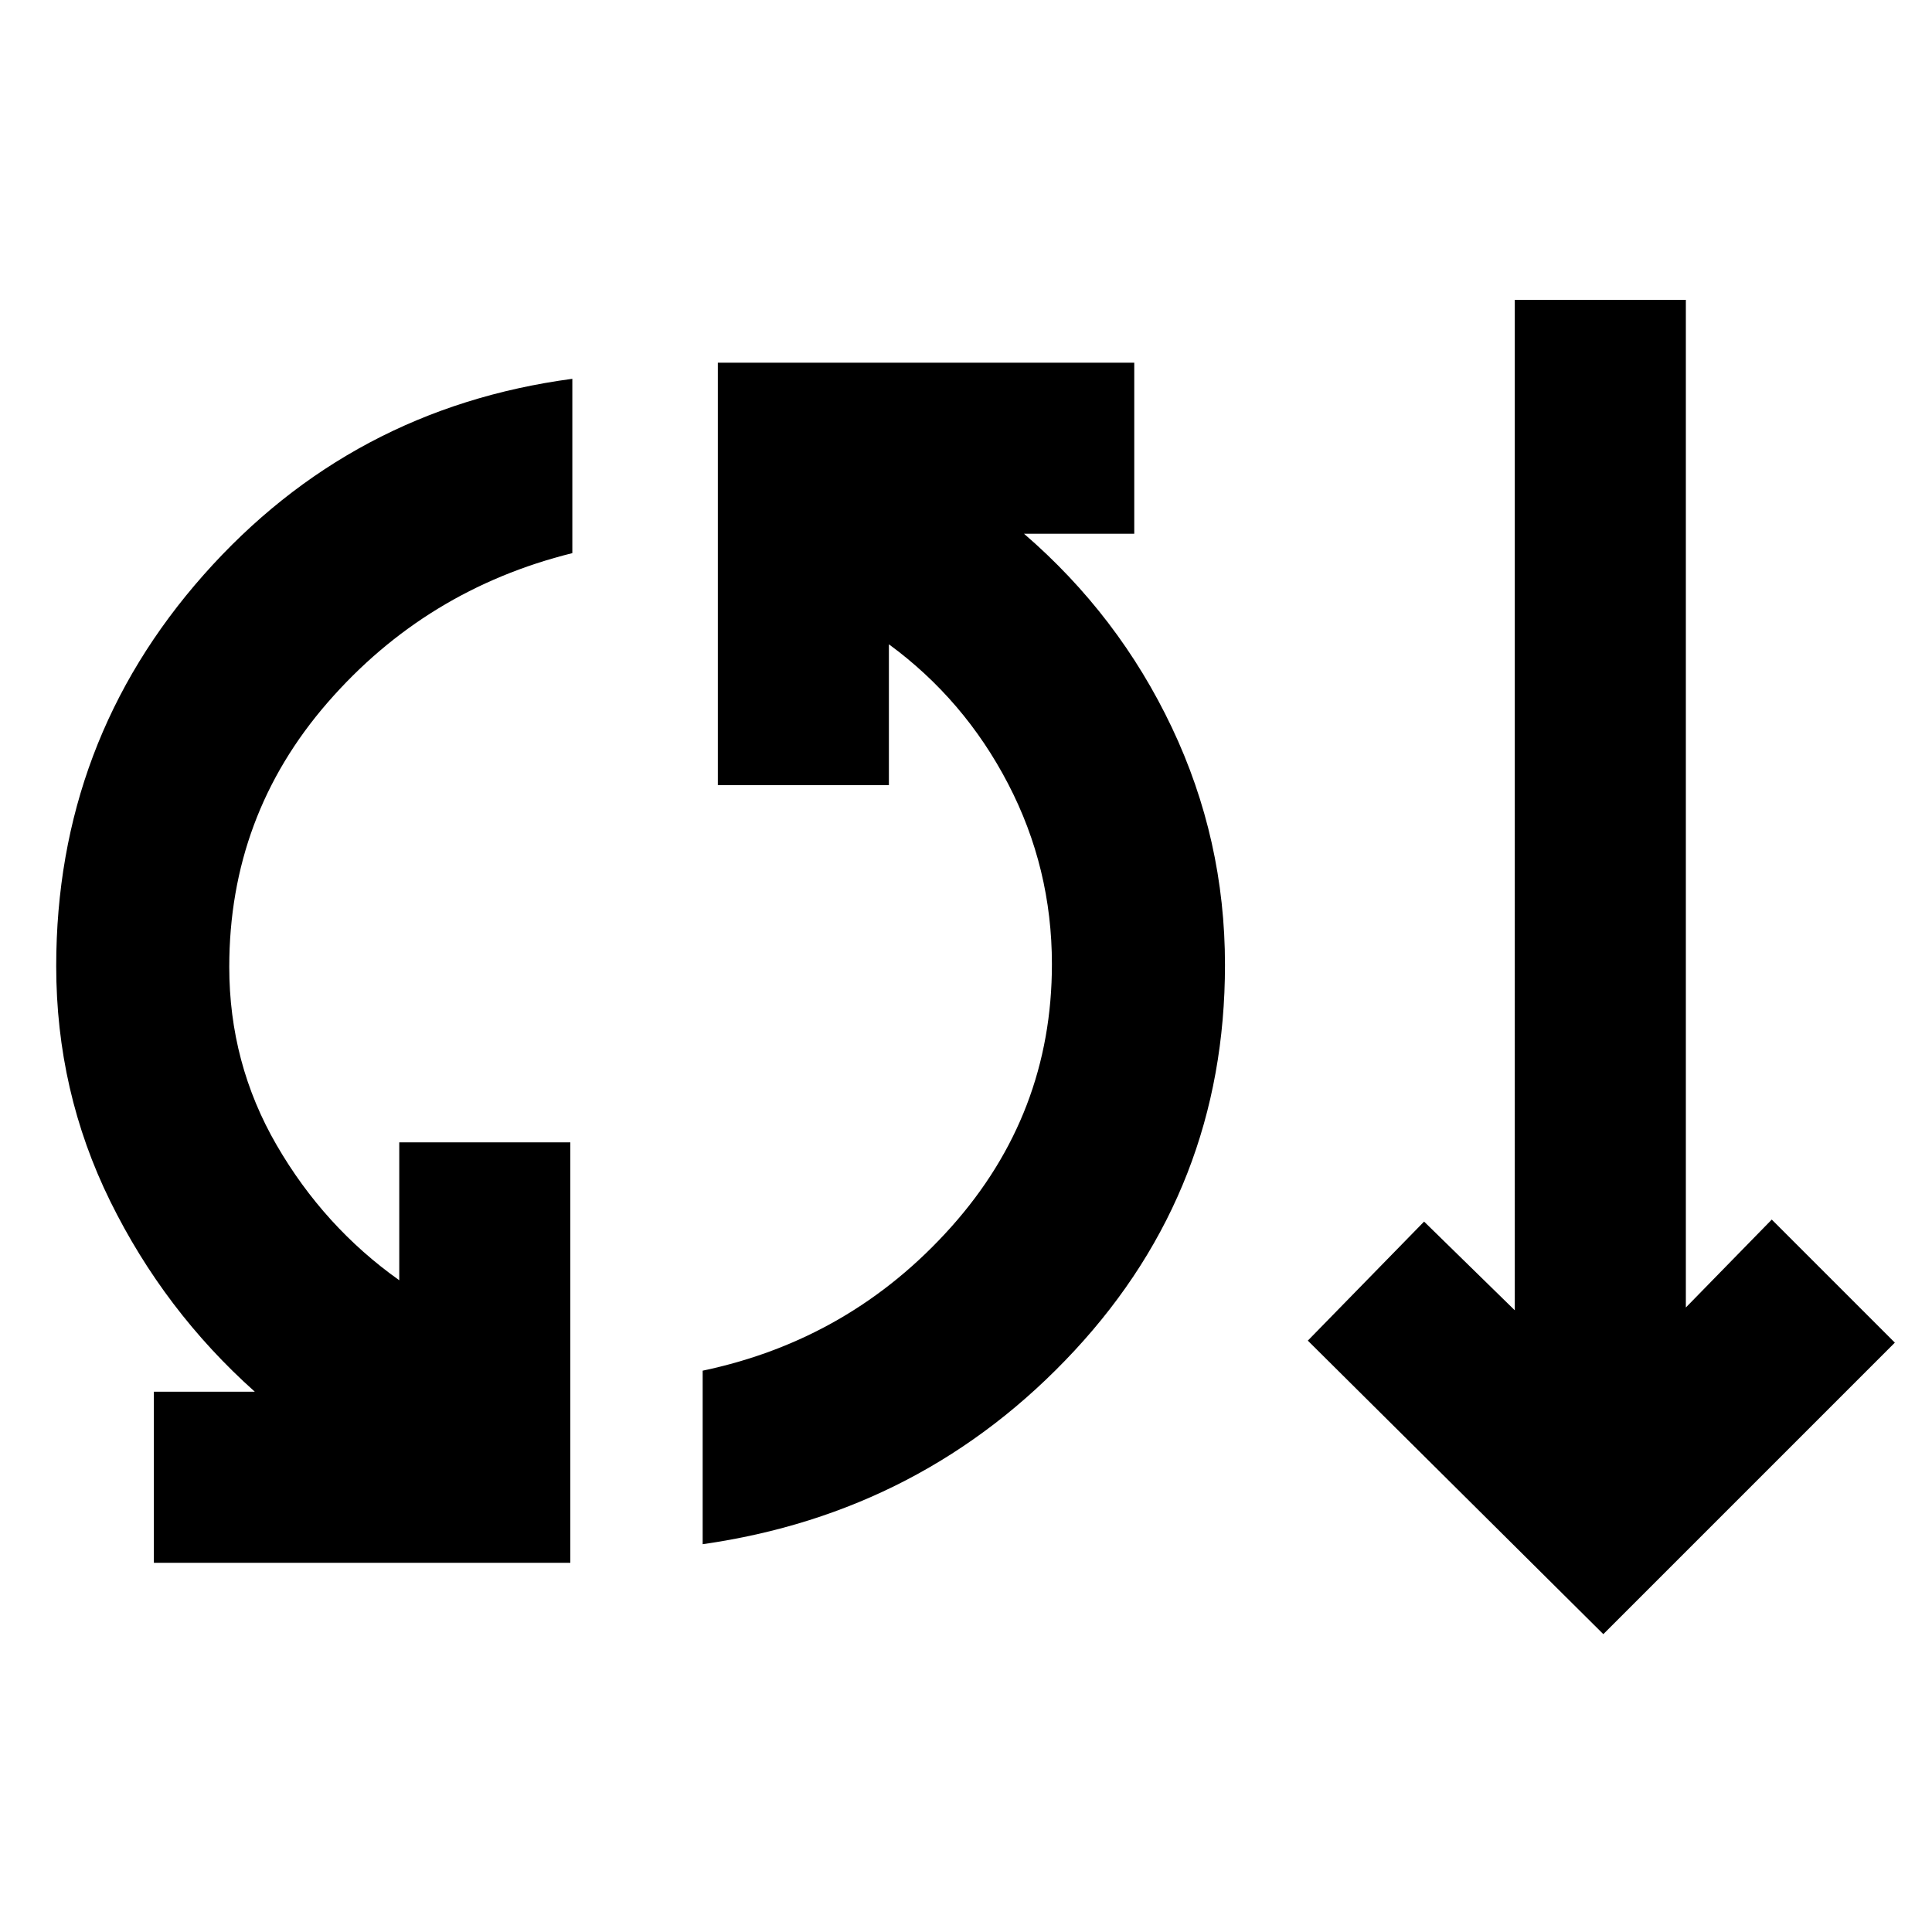 <svg xmlns="http://www.w3.org/2000/svg" height="24" viewBox="0 -960 960 960" width="24"><path d="M76.46-183.46v-85h50.16q-45-40.16-71.85-94.66-26.84-54.5-26.84-116.8 0-111.69 73.26-194.43 73.27-82.73 183.2-97.42v86.62q-72.77 18.07-121.62 74.27-48.85 56.19-48.85 131.34 0 47.93 23.54 88.54 23.54 40.62 60.93 67.15v-68.53h85v208.92H76.46Zm272.69-9.23v-86.23q73.54-15.46 123.54-71.46 50-56 50-130.54 0-47.77-21.77-89.62t-59.23-69.31v70h-85v-209.92h206.92v85h-54.77q47 40.54 73.43 96.23 26.42 55.69 26.42 118 0 111.08-74.73 191.62-74.73 80.53-184.81 96.23ZM796.69-148 649.85-293.85 707.62-353l45.07 44.08V-811h85v500.69L880.38-354l61.16 61.15L796.69-148Z"/></svg>